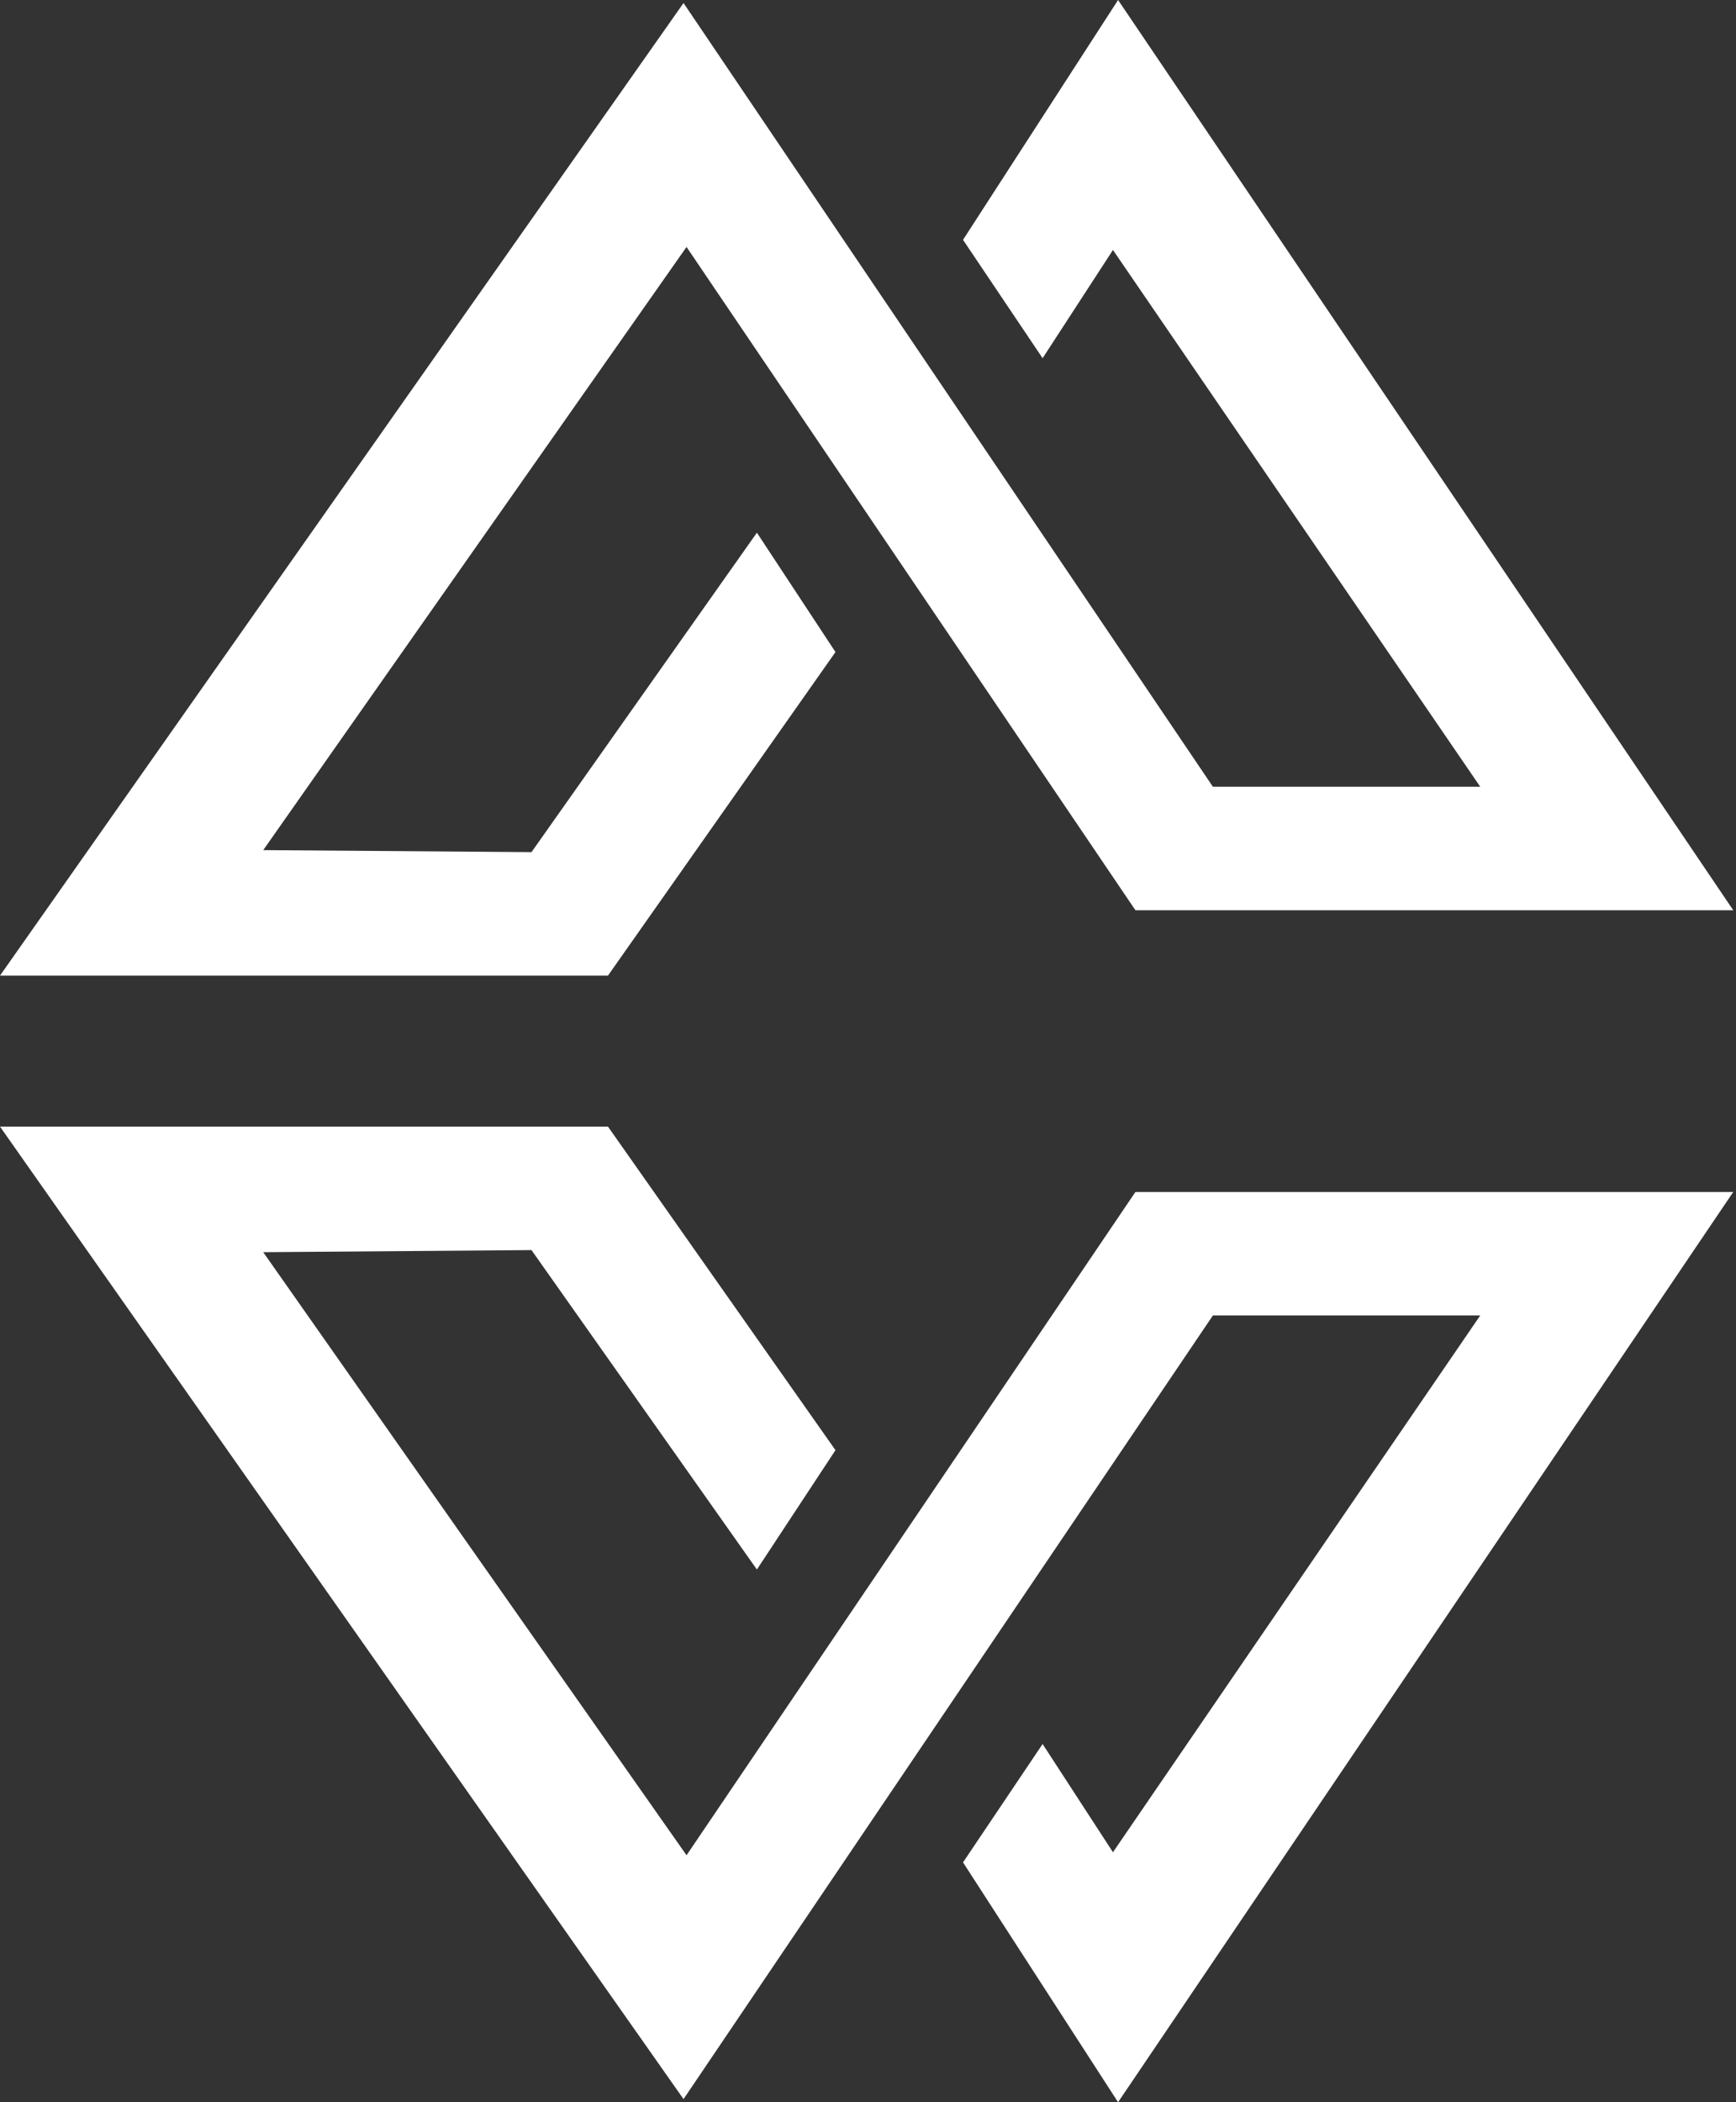 <svg width="19" height="23" viewBox="0 0 19 23" fill="none" xmlns="http://www.w3.org/2000/svg">
<rect x="0" y="0" width="19" height="23" fill="#333333" stroke="none"/>
<path fill-rule="evenodd" clip-rule="evenodd" d="M10.54 2.624L12.237 0L18.97 9.959H12.427L7.514 2.702L2.881 9.301L5.817 9.323L8.284 5.828L9.144 7.134L6.654 10.674H0L7.481 0.033L13.275 8.608H16.201L12.181 2.735L11.411 3.919L10.54 2.624Z" fill="white"/>
<path fill-rule="evenodd" clip-rule="evenodd" d="M7.514 20.298L12.427 13.041H18.97L12.237 23L10.54 20.376L11.411 19.081L12.181 20.265L16.201 14.392H13.275L7.481 22.966L0 12.326H6.654L9.144 15.866L8.284 17.172L5.817 13.677L2.881 13.7L7.514 20.298Z" fill="white"/>
</svg>
